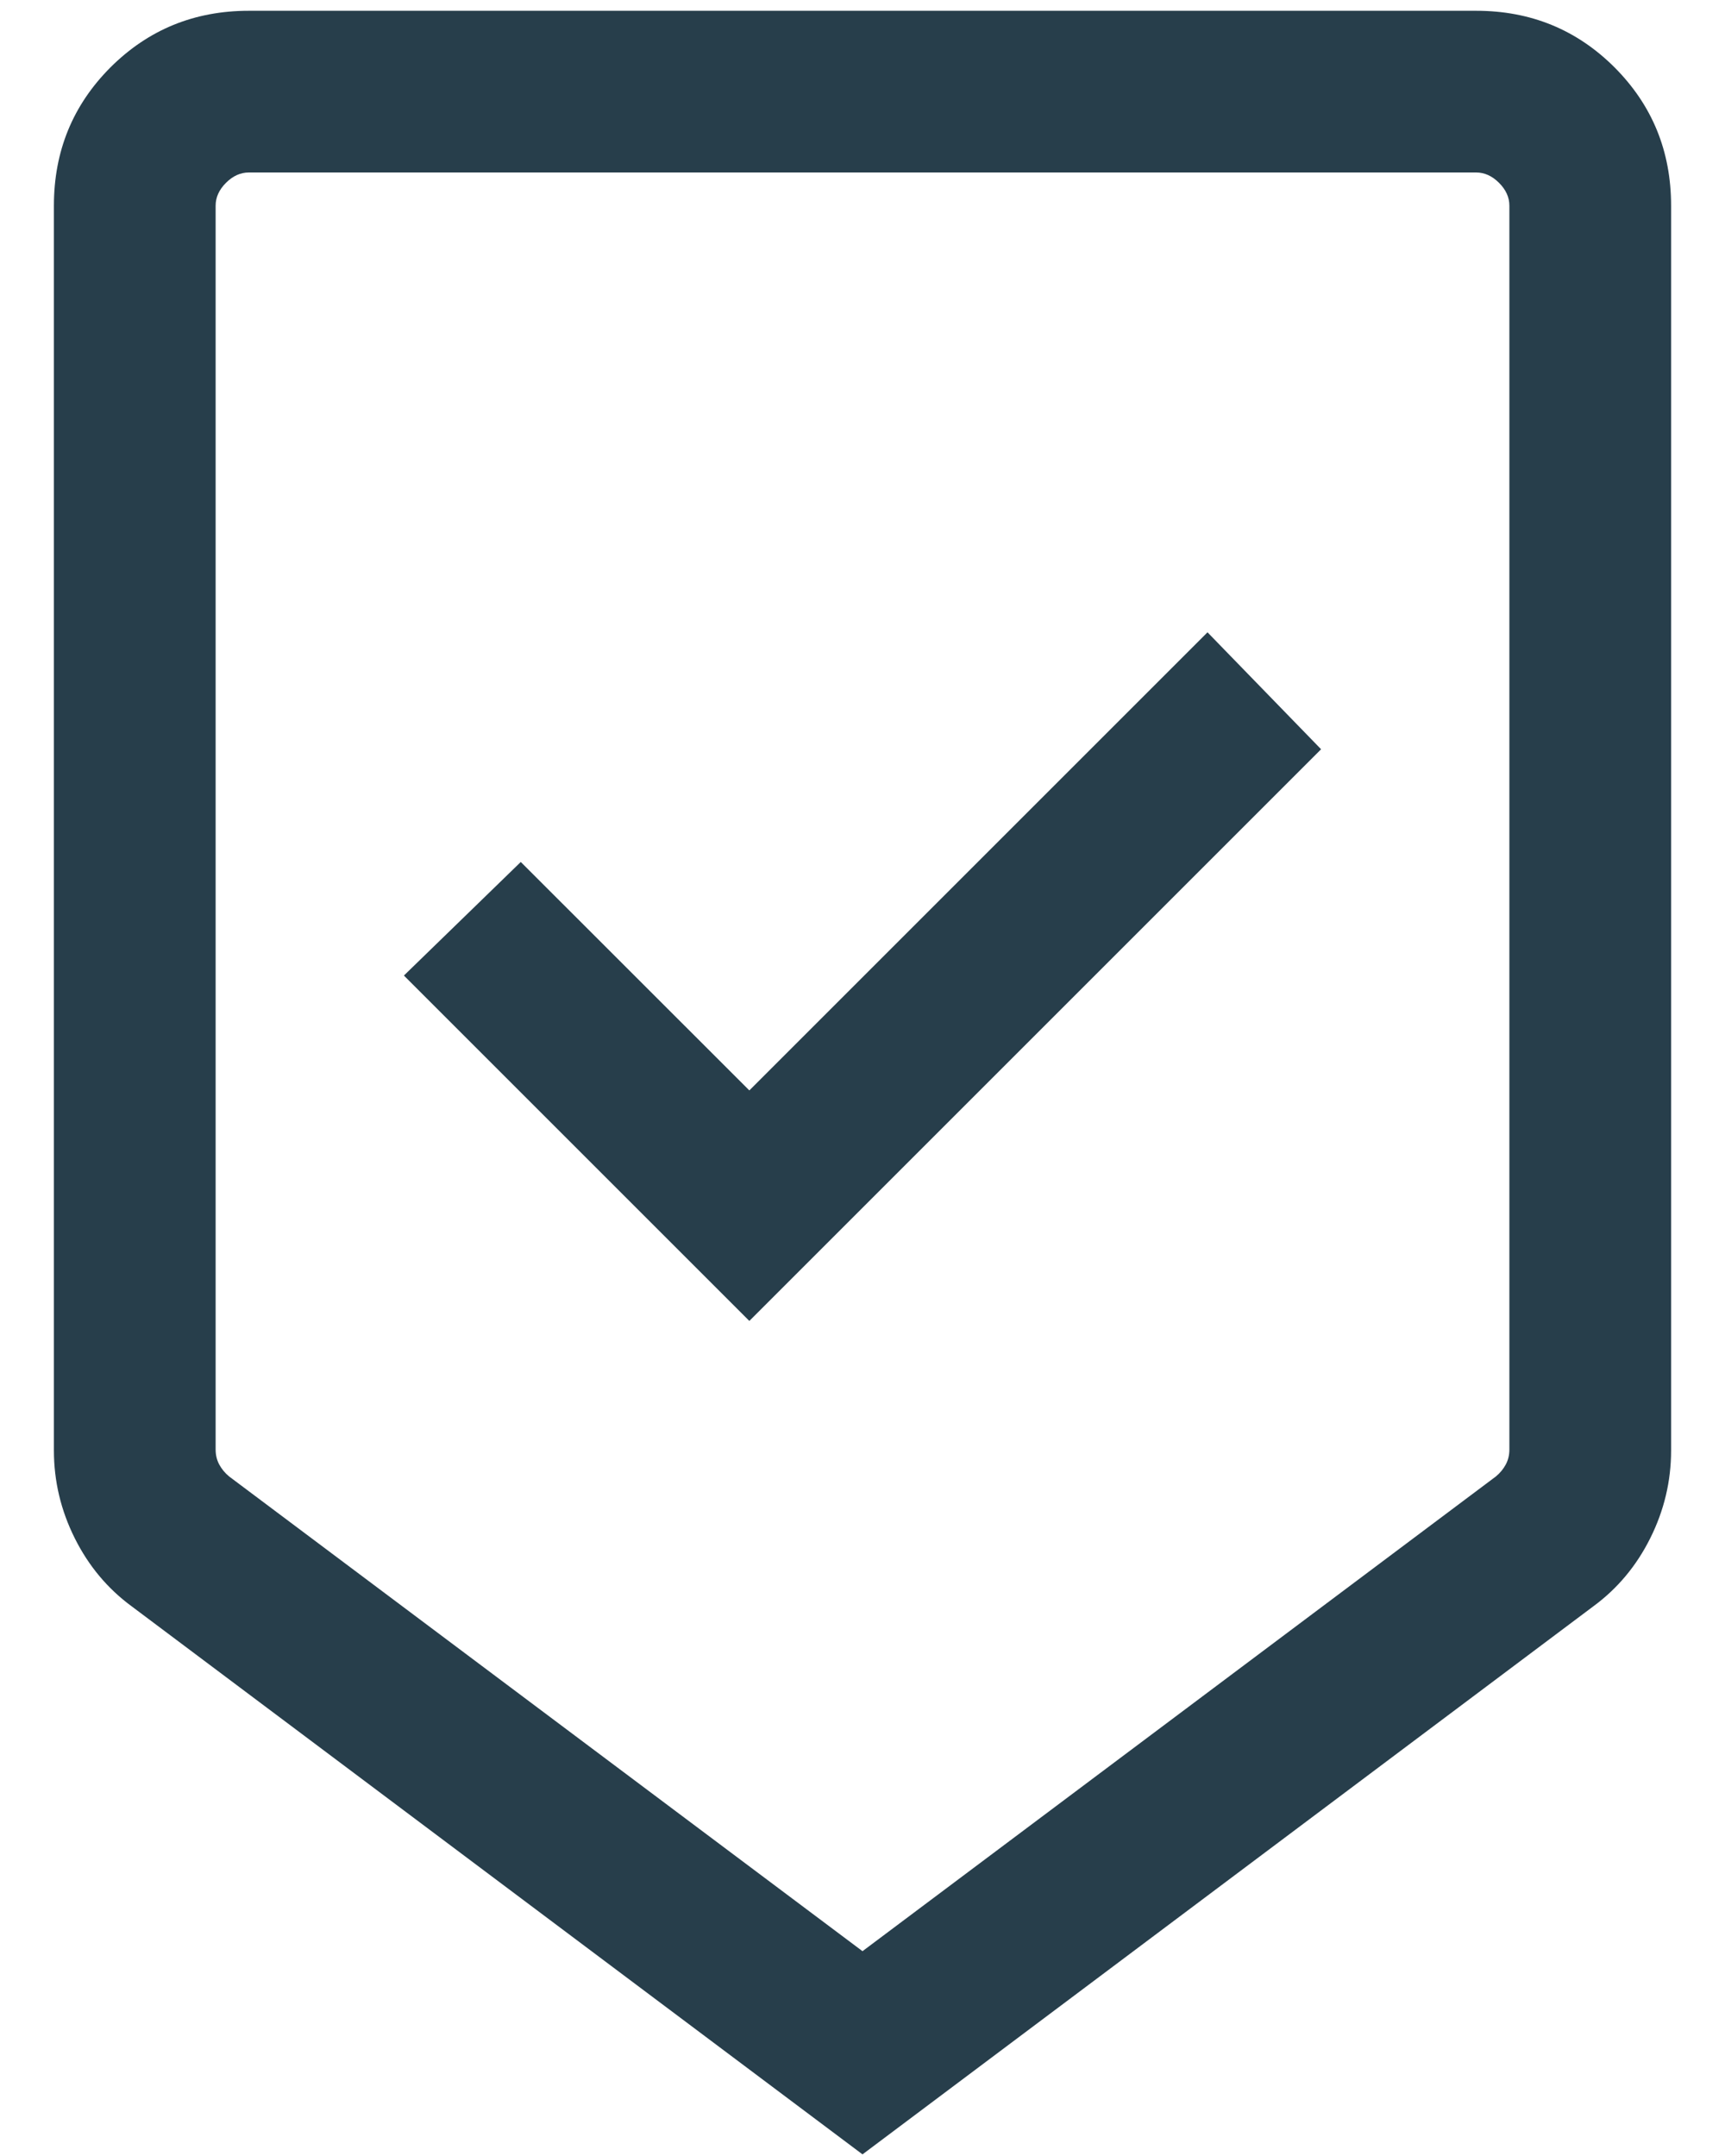 <svg width="20" height="25" viewBox="0 0 20 25" fill="none" xmlns="http://www.w3.org/2000/svg">
<path d="M10 24.981L1.529 18.628C1.248 18.422 1.028 18.159 0.867 17.837C0.706 17.515 0.625 17.175 0.625 16.82V2.385C0.625 1.753 0.844 1.219 1.281 0.781C1.719 0.344 2.253 0.125 2.885 0.125H17.115C17.747 0.125 18.281 0.344 18.719 0.781C19.156 1.219 19.375 1.753 19.375 2.385V16.82C19.375 17.175 19.294 17.515 19.133 17.837C18.972 18.159 18.752 18.422 18.471 18.628L10 24.981ZM10 22.625L17.344 17.12C17.392 17.08 17.43 17.034 17.458 16.982C17.486 16.93 17.5 16.872 17.5 16.808V2.385C17.5 2.288 17.46 2.2 17.38 2.12C17.3 2.04 17.212 2 17.115 2H2.885C2.788 2 2.7 2.04 2.62 2.12C2.54 2.2 2.5 2.288 2.5 2.385V16.808C2.5 16.872 2.514 16.93 2.542 16.982C2.57 17.034 2.608 17.08 2.656 17.12L10 22.625ZM8.688 15.317L15.317 8.688L14 7.332L8.688 12.644L6.038 9.995L4.683 11.312L8.688 15.317Z" fill="#273E4B"/>
</svg>
